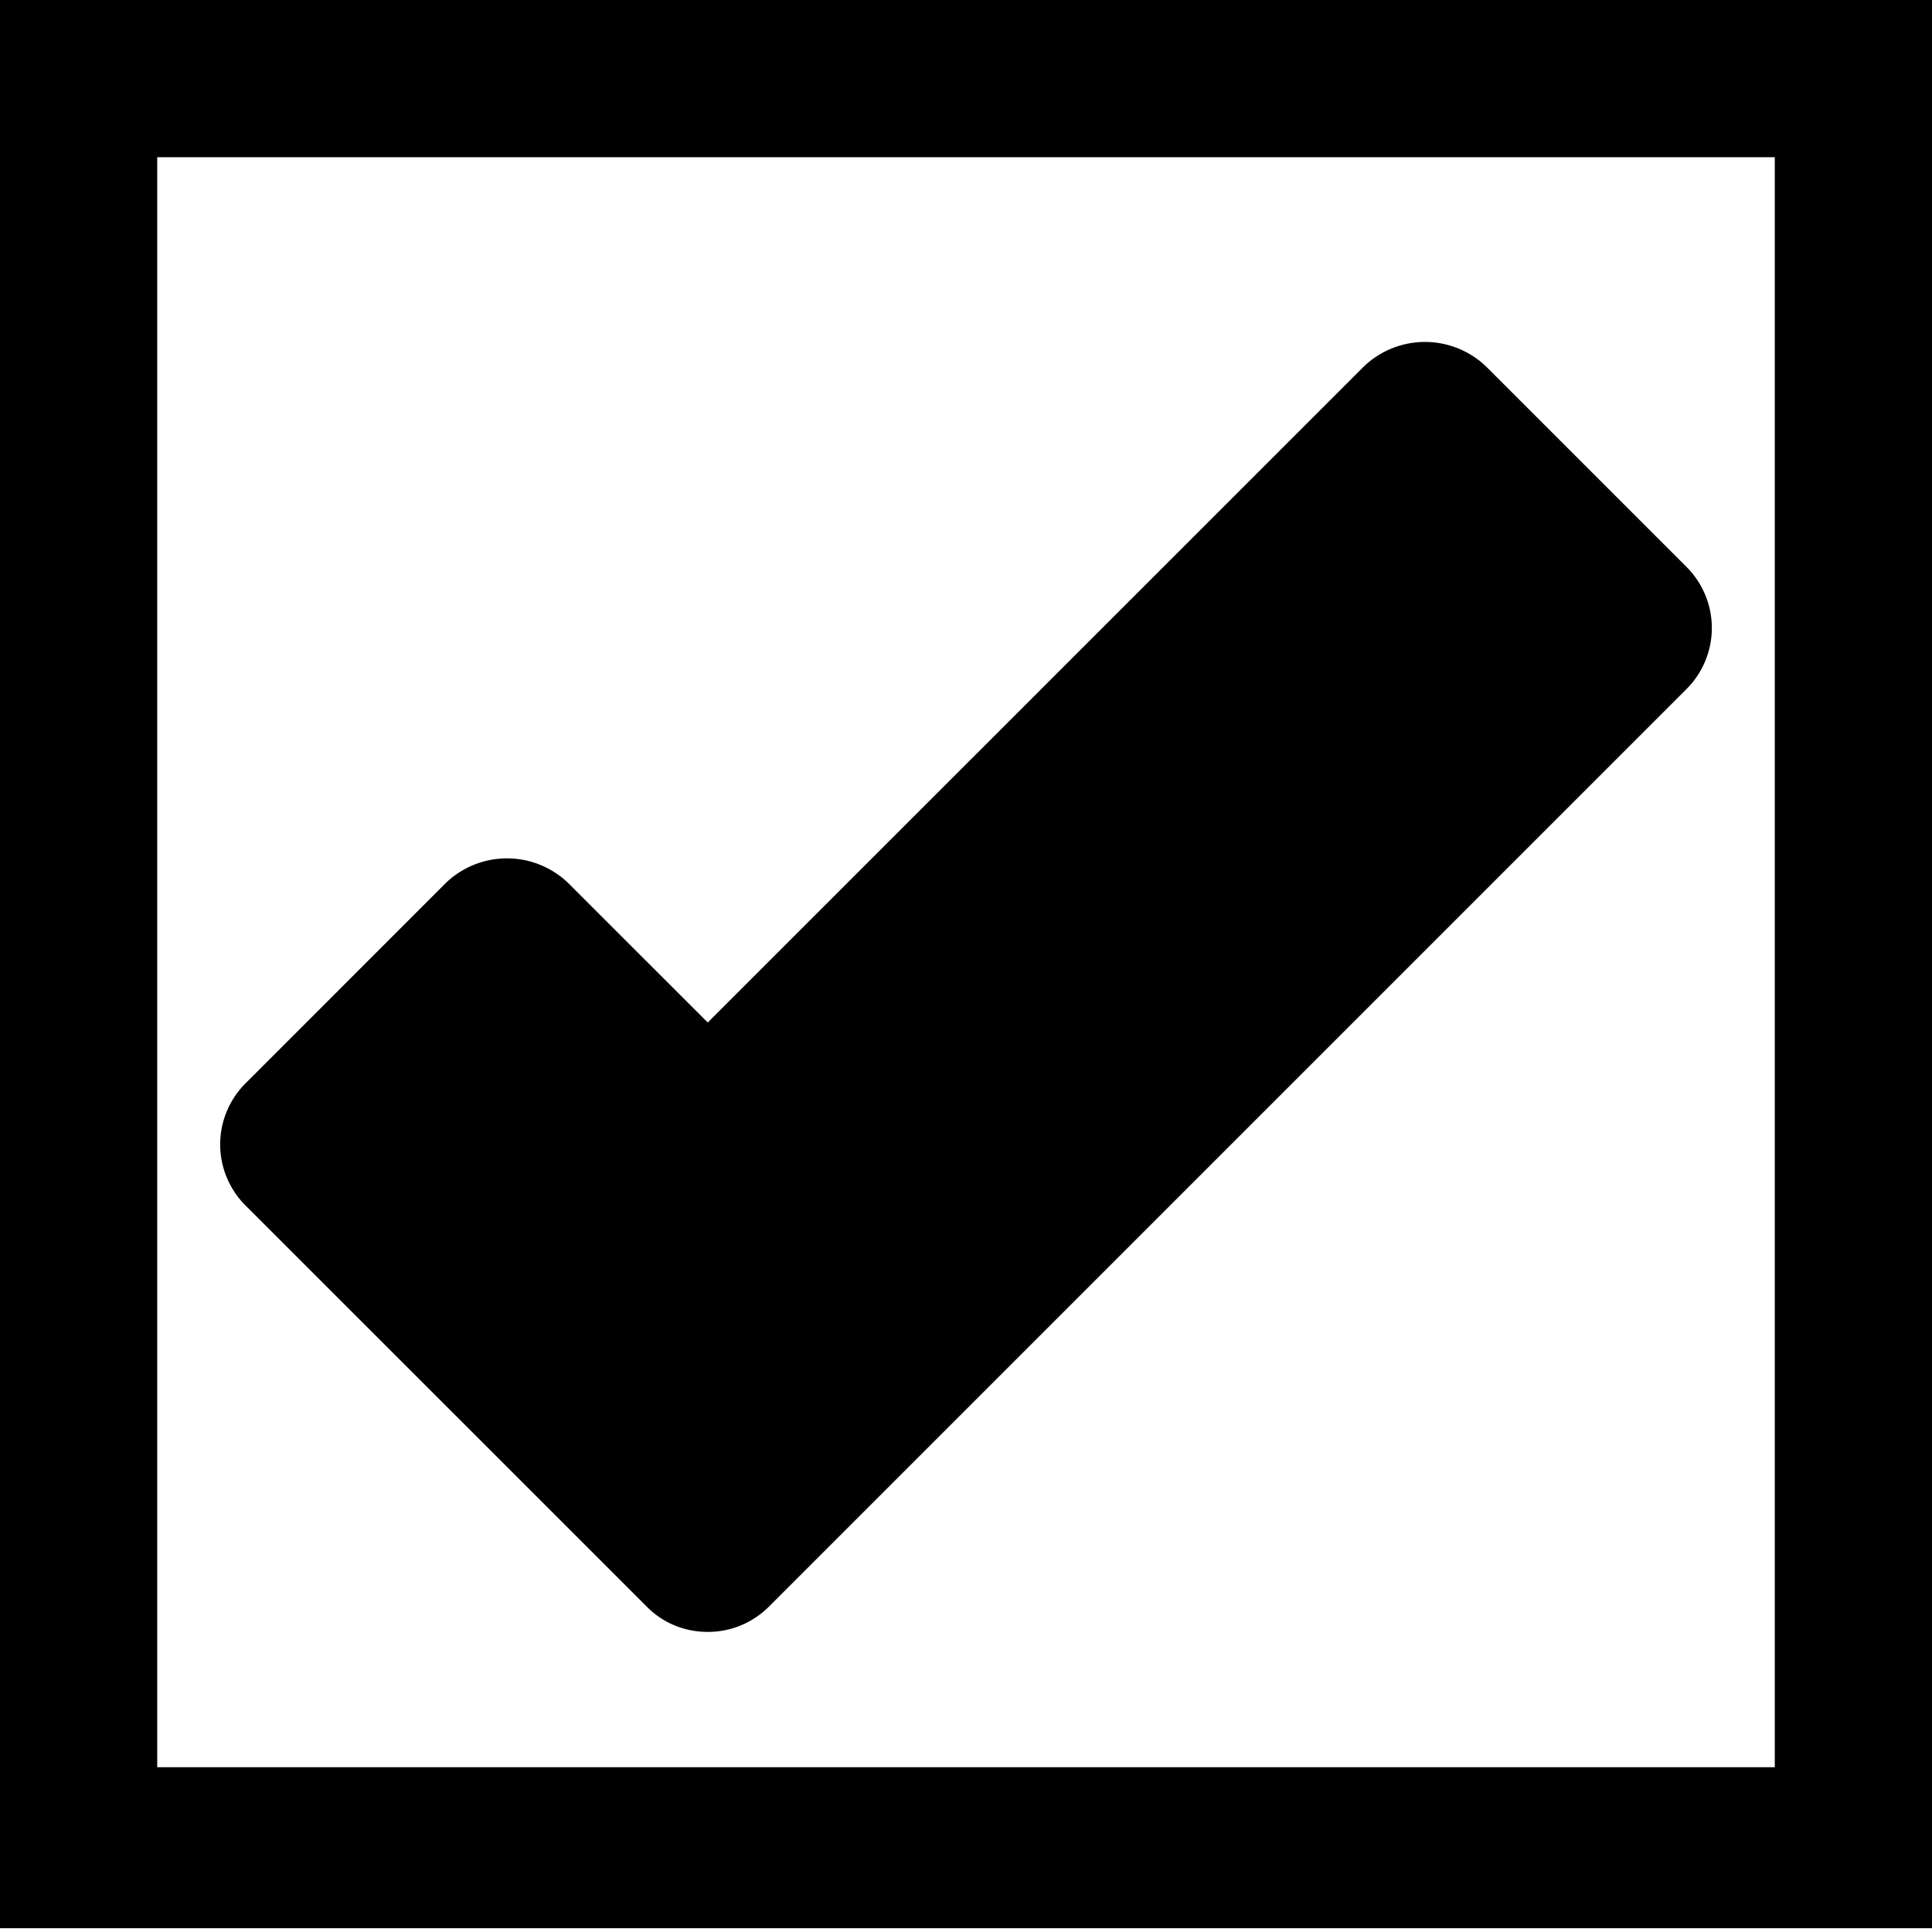 <svg xmlns="http://www.w3.org/2000/svg" width="24" height="24" viewBox="0 0 24 24"><path d="M20.953 7.045L18.458 4.55a1.098 1.098 0 0 0-1.513 0l-8.153 8.152-1.738-1.737a1.097 1.097 0 0 0-1.512 0L3.048 13.46a1.071 1.071 0 0 0 0 1.513l4.988 4.987c.201.203.47.312.756.312.284 0 .551-.108.757-.311L20.953 8.557a1.072 1.072 0 0 0 0-1.512z"/><path d="M22.047 1.953v20H1.953v-20h20.094m2-2H-.047v24h24.094v-24z"/></svg>